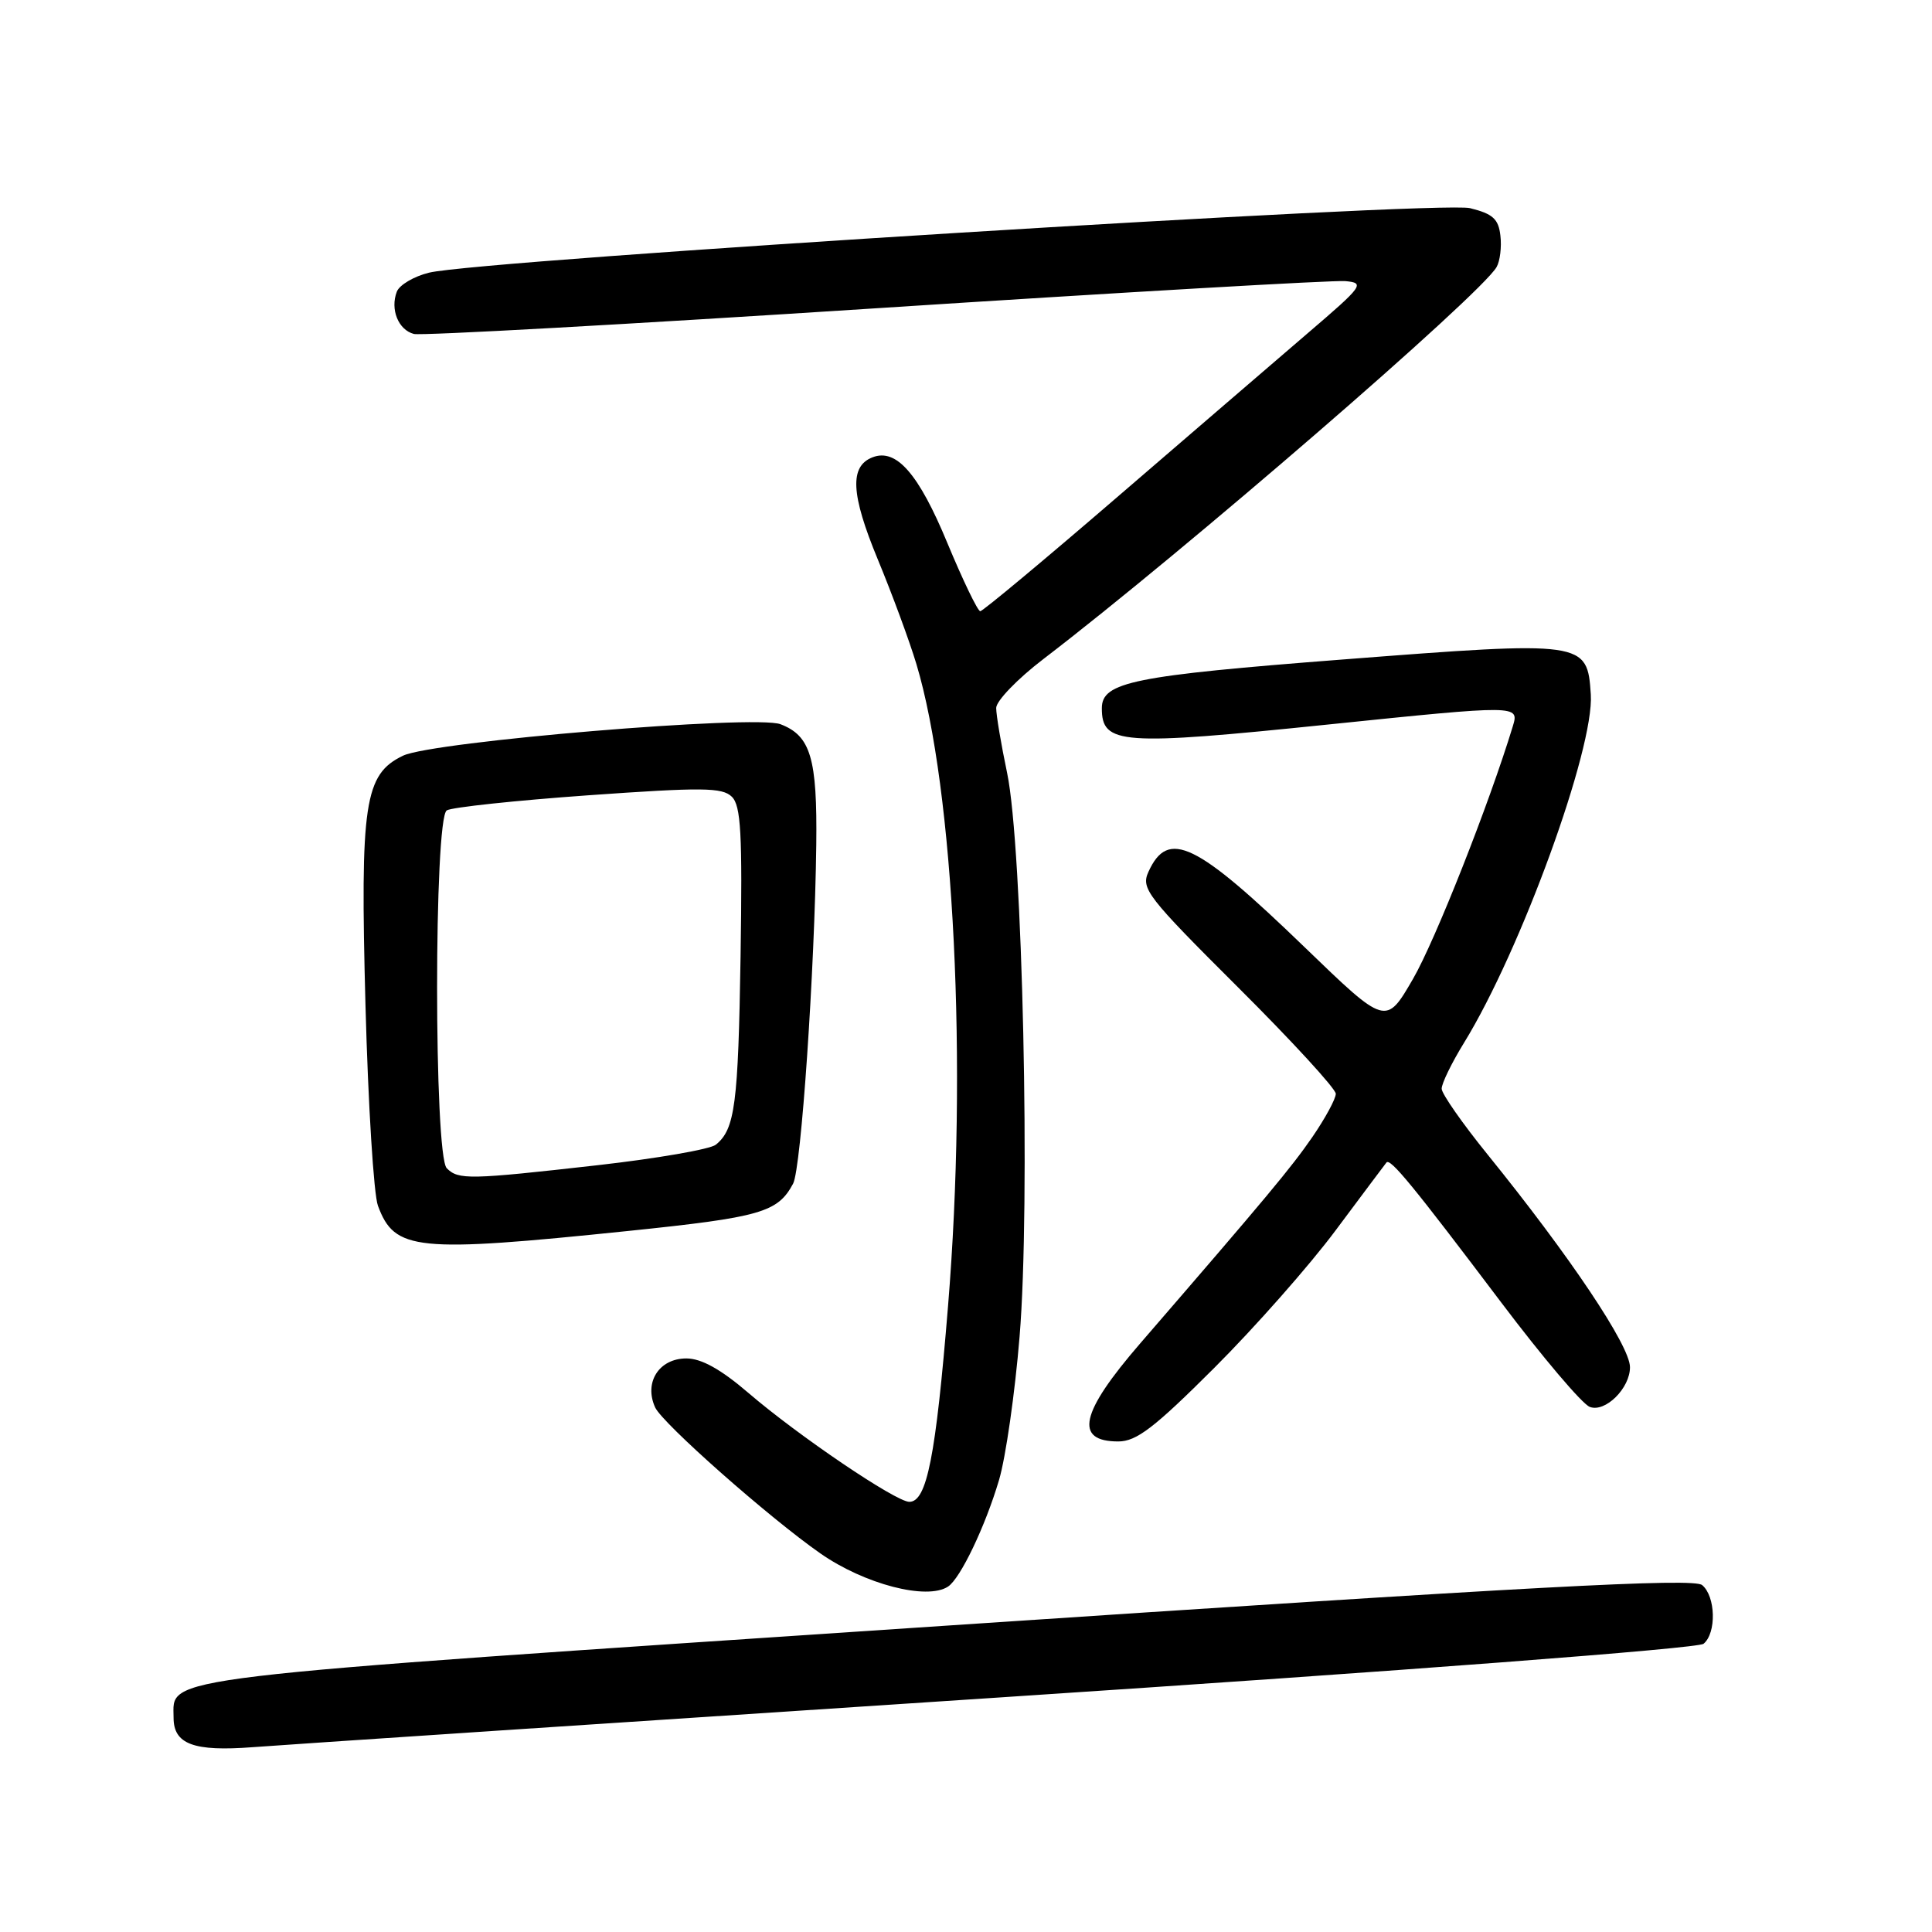 <?xml version="1.0" encoding="UTF-8" standalone="no"?>
<!DOCTYPE svg PUBLIC "-//W3C//DTD SVG 1.1//EN" "http://www.w3.org/Graphics/SVG/1.1/DTD/svg11.dtd" >
<svg xmlns="http://www.w3.org/2000/svg" xmlns:xlink="http://www.w3.org/1999/xlink" version="1.1" viewBox="0 0 256 256">
 <g >
 <path fill="currentColor"
d=" M 132.48 224.92 C 186.20 221.38 224.99 218.43 225.73 217.81 C 227.46 216.38 227.34 211.52 225.54 210.03 C 224.38 209.07 203.34 210.20 125.36 215.41 C 19.04 222.51 23.00 222.04 23.00 227.61 C 23.00 231.12 25.67 232.11 33.50 231.51 C 37.35 231.21 81.89 228.25 132.48 224.92 Z  M 125.62 210.23 C 127.26 209.15 130.55 202.27 132.38 196.10 C 133.26 193.13 134.49 184.58 135.10 177.10 C 136.55 159.58 135.50 112.22 133.45 102.43 C 132.65 98.62 132.00 94.74 132.00 93.81 C 132.00 92.88 134.81 89.96 138.25 87.33 C 156.90 73.06 196.24 39.03 198.31 35.38 C 198.76 34.59 198.99 32.72 198.81 31.22 C 198.56 29.01 197.81 28.33 194.78 27.58 C 190.75 26.59 63.65 34.46 56.85 36.13 C 54.85 36.62 52.92 37.76 52.58 38.65 C 51.68 40.99 52.78 43.71 54.84 44.25 C 55.81 44.50 83.36 42.97 116.05 40.85 C 148.75 38.73 176.75 37.11 178.27 37.25 C 180.90 37.49 180.62 37.87 173.27 44.16 C 169.00 47.83 157.62 57.61 148.00 65.90 C 138.38 74.19 130.23 80.98 129.89 80.99 C 129.56 80.99 127.60 76.93 125.53 71.95 C 121.73 62.77 118.77 59.38 115.63 60.59 C 112.55 61.77 112.73 65.47 116.31 74.12 C 118.22 78.73 120.52 84.97 121.43 88.00 C 126.43 104.64 128.23 141.18 125.62 173.06 C 123.99 193.06 122.81 199.00 120.49 199.00 C 118.71 199.00 105.78 190.25 99.17 184.57 C 95.51 181.43 92.93 180.00 90.95 180.00 C 87.33 180.00 85.30 183.17 86.81 186.49 C 87.78 188.61 101.90 201.09 108.71 205.84 C 114.56 209.92 122.83 212.07 125.62 210.23 Z  M 160.90 181.25 C 166.27 175.89 173.52 167.68 177.00 163.00 C 180.49 158.32 183.51 154.29 183.71 154.04 C 184.22 153.42 187.21 157.07 198.94 172.61 C 204.38 179.82 209.65 186.04 210.65 186.42 C 212.70 187.21 216.01 183.93 215.98 181.14 C 215.96 178.30 208.01 166.44 197.13 153.00 C 193.79 148.88 191.04 144.94 191.03 144.27 C 191.01 143.59 192.35 140.84 194.00 138.16 C 201.52 125.94 211.26 99.16 210.79 92.02 C 210.33 84.94 210.02 84.90 178.00 87.38 C 150.16 89.53 146.00 90.37 146.00 93.84 C 146.00 98.66 148.47 98.84 176.00 96.00 C 201.26 93.40 201.32 93.40 200.45 96.25 C 197.34 106.48 190.17 124.64 187.23 129.71 C 183.64 135.91 183.64 135.91 172.87 125.51 C 158.46 111.59 154.78 109.81 152.18 115.51 C 151.16 117.74 151.96 118.78 164.04 130.82 C 171.17 137.92 177.00 144.27 177.00 144.93 C 177.00 145.60 175.60 148.18 173.89 150.67 C 171.09 154.73 167.88 158.58 151.09 178.00 C 143.13 187.20 142.28 191.00 148.18 191.00 C 150.59 191.00 152.95 189.19 160.90 181.25 Z  M 83.23 163.11 C 100.83 161.29 103.05 160.65 105.09 156.84 C 106.16 154.84 107.95 128.66 108.16 111.95 C 108.30 100.46 107.42 97.49 103.41 95.96 C 100.05 94.69 57.34 98.25 53.41 100.13 C 48.28 102.59 47.71 106.41 48.43 133.27 C 48.78 146.35 49.52 158.28 50.08 159.77 C 52.29 165.74 55.10 166.02 83.23 163.11 Z  M 59.20 154.80 C 57.49 153.09 57.49 108.43 59.20 107.38 C 59.86 106.97 68.29 106.07 77.95 105.38 C 93.05 104.31 95.70 104.33 96.97 105.57 C 98.18 106.76 98.38 110.41 98.13 126.68 C 97.82 146.35 97.39 149.63 94.85 151.68 C 94.11 152.28 87.08 153.50 79.24 154.39 C 62.17 156.32 60.75 156.35 59.20 154.80 Z "/>
</g>
</svg>